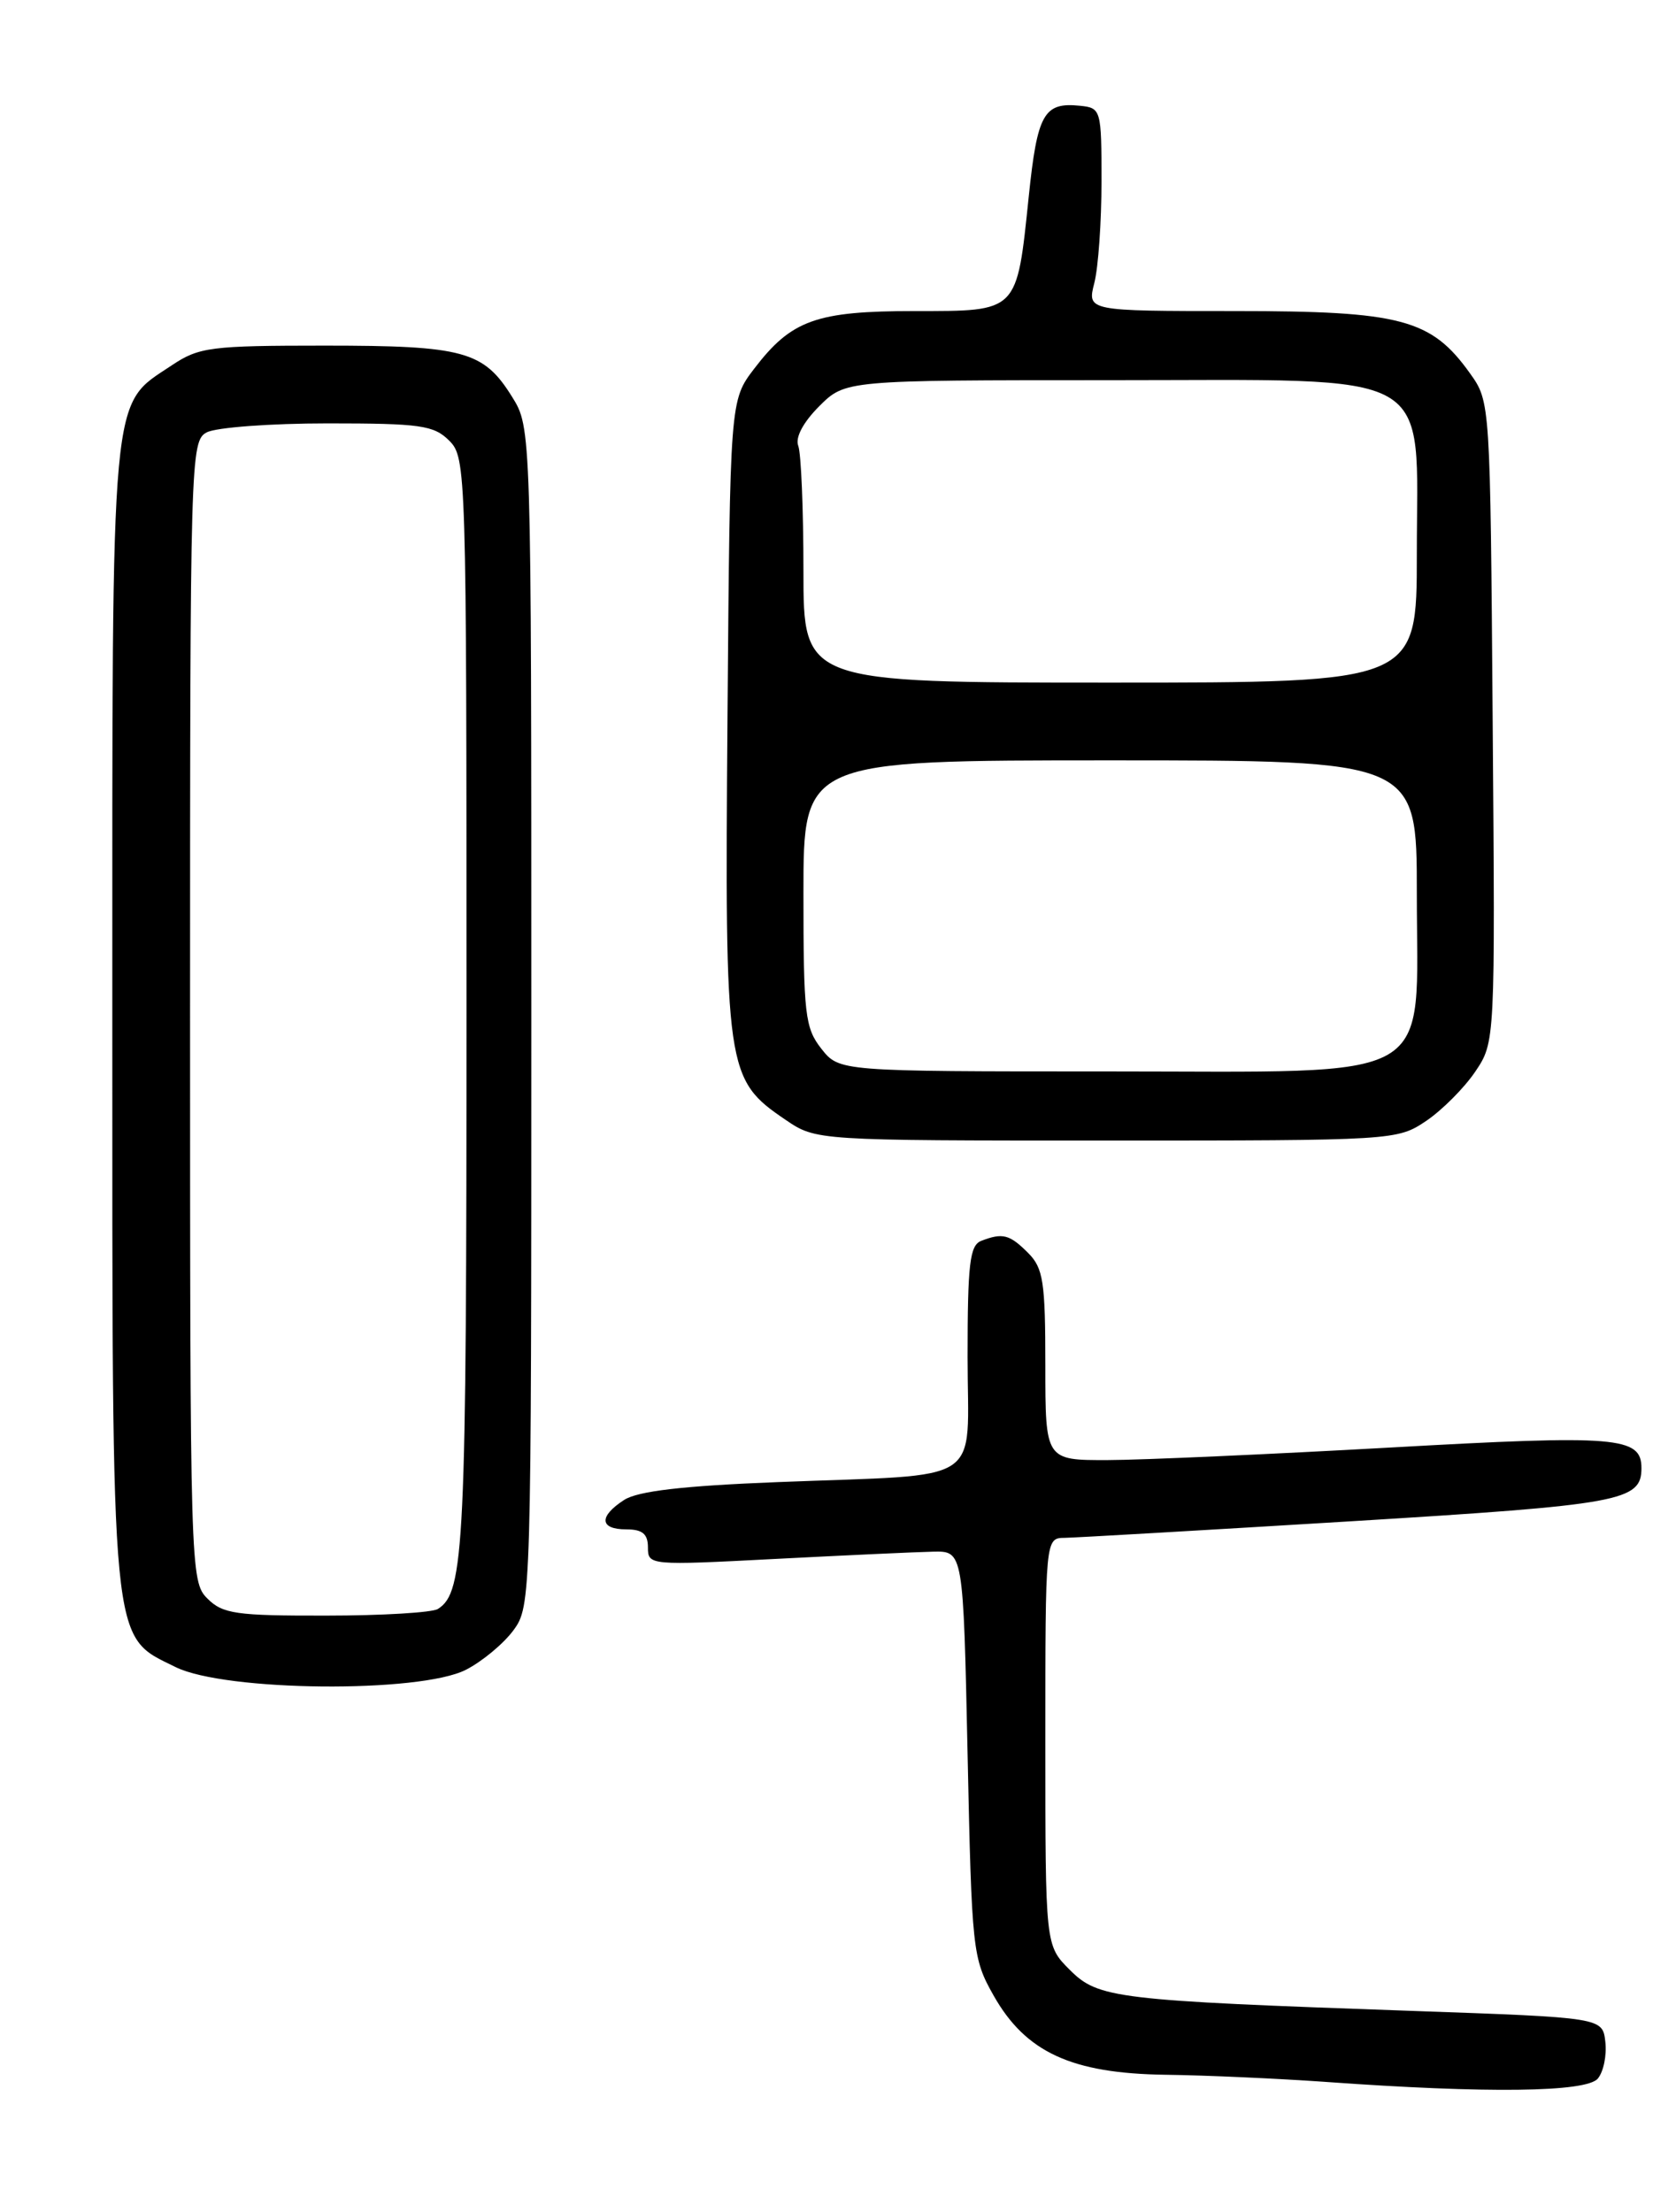 <?xml version="1.0" encoding="UTF-8" standalone="no"?>
<!DOCTYPE svg PUBLIC "-//W3C//DTD SVG 1.1//EN" "http://www.w3.org/Graphics/SVG/1.1/DTD/svg11.dtd" >
<svg xmlns="http://www.w3.org/2000/svg" xmlns:xlink="http://www.w3.org/1999/xlink" version="1.1" viewBox="0 0 194 256">
 <g >
 <path fill="currentColor"
d=" M 184.95 240.56 C 185.61 239.77 186.00 237.86 185.82 236.31 C 185.50 233.50 185.50 233.50 163.50 232.73 C 129.06 231.52 127.14 231.29 123.82 227.97 C 121.00 225.15 121.00 225.15 121.00 201.58 C 121.00 178.00 121.00 178.00 123.25 177.98 C 124.49 177.96 139.35 177.10 156.28 176.07 C 187.69 174.15 190.00 173.73 190.00 169.91 C 190.00 166.27 187.22 166.05 160.91 167.53 C 146.93 168.31 132.24 168.97 128.25 168.98 C 121.00 169.00 121.00 169.00 121.00 158.00 C 121.00 148.33 120.76 146.76 119.00 145.00 C 116.86 142.86 116.06 142.65 113.58 143.61 C 112.25 144.12 112.00 146.27 112.00 157.06 C 112.00 172.13 114.39 170.56 90.00 171.53 C 79.03 171.96 73.84 172.57 72.25 173.59 C 69.28 175.51 69.39 177.00 72.50 177.00 C 74.37 177.00 75.00 177.53 75.00 179.10 C 75.00 181.16 75.20 181.18 89.75 180.42 C 97.86 180.00 106.08 179.62 108.00 179.58 C 111.50 179.50 111.50 179.50 112.00 203.00 C 112.48 225.76 112.58 226.64 115.00 230.93 C 118.72 237.52 124.03 239.97 134.91 240.12 C 139.63 240.18 148.00 240.56 153.50 240.95 C 172.12 242.29 183.63 242.15 184.95 240.56 Z  M 53.93 193.25 C 55.81 192.29 58.29 190.23 59.43 188.68 C 61.48 185.89 61.50 185.06 61.50 117.68 C 61.50 49.50 61.50 49.50 59.27 45.92 C 55.98 40.63 53.69 40.00 37.60 40.00 C 24.39 40.00 23.04 40.17 19.90 42.27 C 12.72 47.07 13.00 43.95 13.00 117.23 C 13.00 191.74 12.75 189.18 20.33 192.94 C 26.07 195.77 48.57 195.98 53.93 193.25 Z  M 165.08 129.73 C 166.93 128.48 169.49 125.91 170.76 124.03 C 173.07 120.60 173.07 120.60 172.78 83.55 C 172.50 46.55 172.50 46.50 170.17 43.23 C 165.67 36.92 162.20 36.00 142.96 36.00 C 125.84 36.00 125.84 36.00 126.67 32.75 C 127.13 30.96 127.50 25.68 127.50 21.00 C 127.50 12.67 127.45 12.49 125.00 12.24 C 120.83 11.81 120.07 13.16 119.08 22.74 C 117.68 36.22 117.90 36.00 105.92 36.00 C 94.47 36.00 91.61 37.03 87.30 42.67 C 84.50 46.34 84.50 46.34 84.21 82.92 C 83.89 123.97 84.02 124.91 90.93 129.60 C 94.46 132.00 94.46 132.00 128.08 132.00 C 161.40 132.00 161.73 131.98 165.08 129.73 Z  M 24.00 185.00 C 22.04 183.04 22.00 181.67 22.00 117.04 C 22.00 52.84 22.05 51.04 23.93 50.04 C 25.00 49.47 31.30 49.00 37.93 49.00 C 48.67 49.00 50.22 49.22 52.00 51.00 C 53.96 52.96 54.00 54.33 54.00 116.43 C 54.00 179.21 53.76 184.26 50.69 186.21 C 50.03 186.63 44.21 186.98 37.75 186.98 C 27.32 187.00 25.78 186.78 24.00 185.00 Z  M 95.07 121.37 C 93.18 118.96 93.00 117.40 93.00 103.37 C 93.00 88.00 93.00 88.00 128.50 88.00 C 164.00 88.00 164.00 88.00 164.00 103.35 C 164.00 125.72 166.99 124.00 128.12 124.00 C 97.15 124.00 97.15 124.00 95.07 121.37 Z  M 93.00 66.08 C 93.00 58.98 92.73 52.46 92.40 51.60 C 92.03 50.64 92.96 48.89 94.82 47.02 C 97.85 44.00 97.85 44.00 128.47 44.00 C 166.86 44.00 164.00 42.38 164.00 64.15 C 164.00 79.00 164.00 79.00 128.50 79.00 C 93.00 79.00 93.00 79.00 93.00 66.08 Z "/>
</g>
</svg>